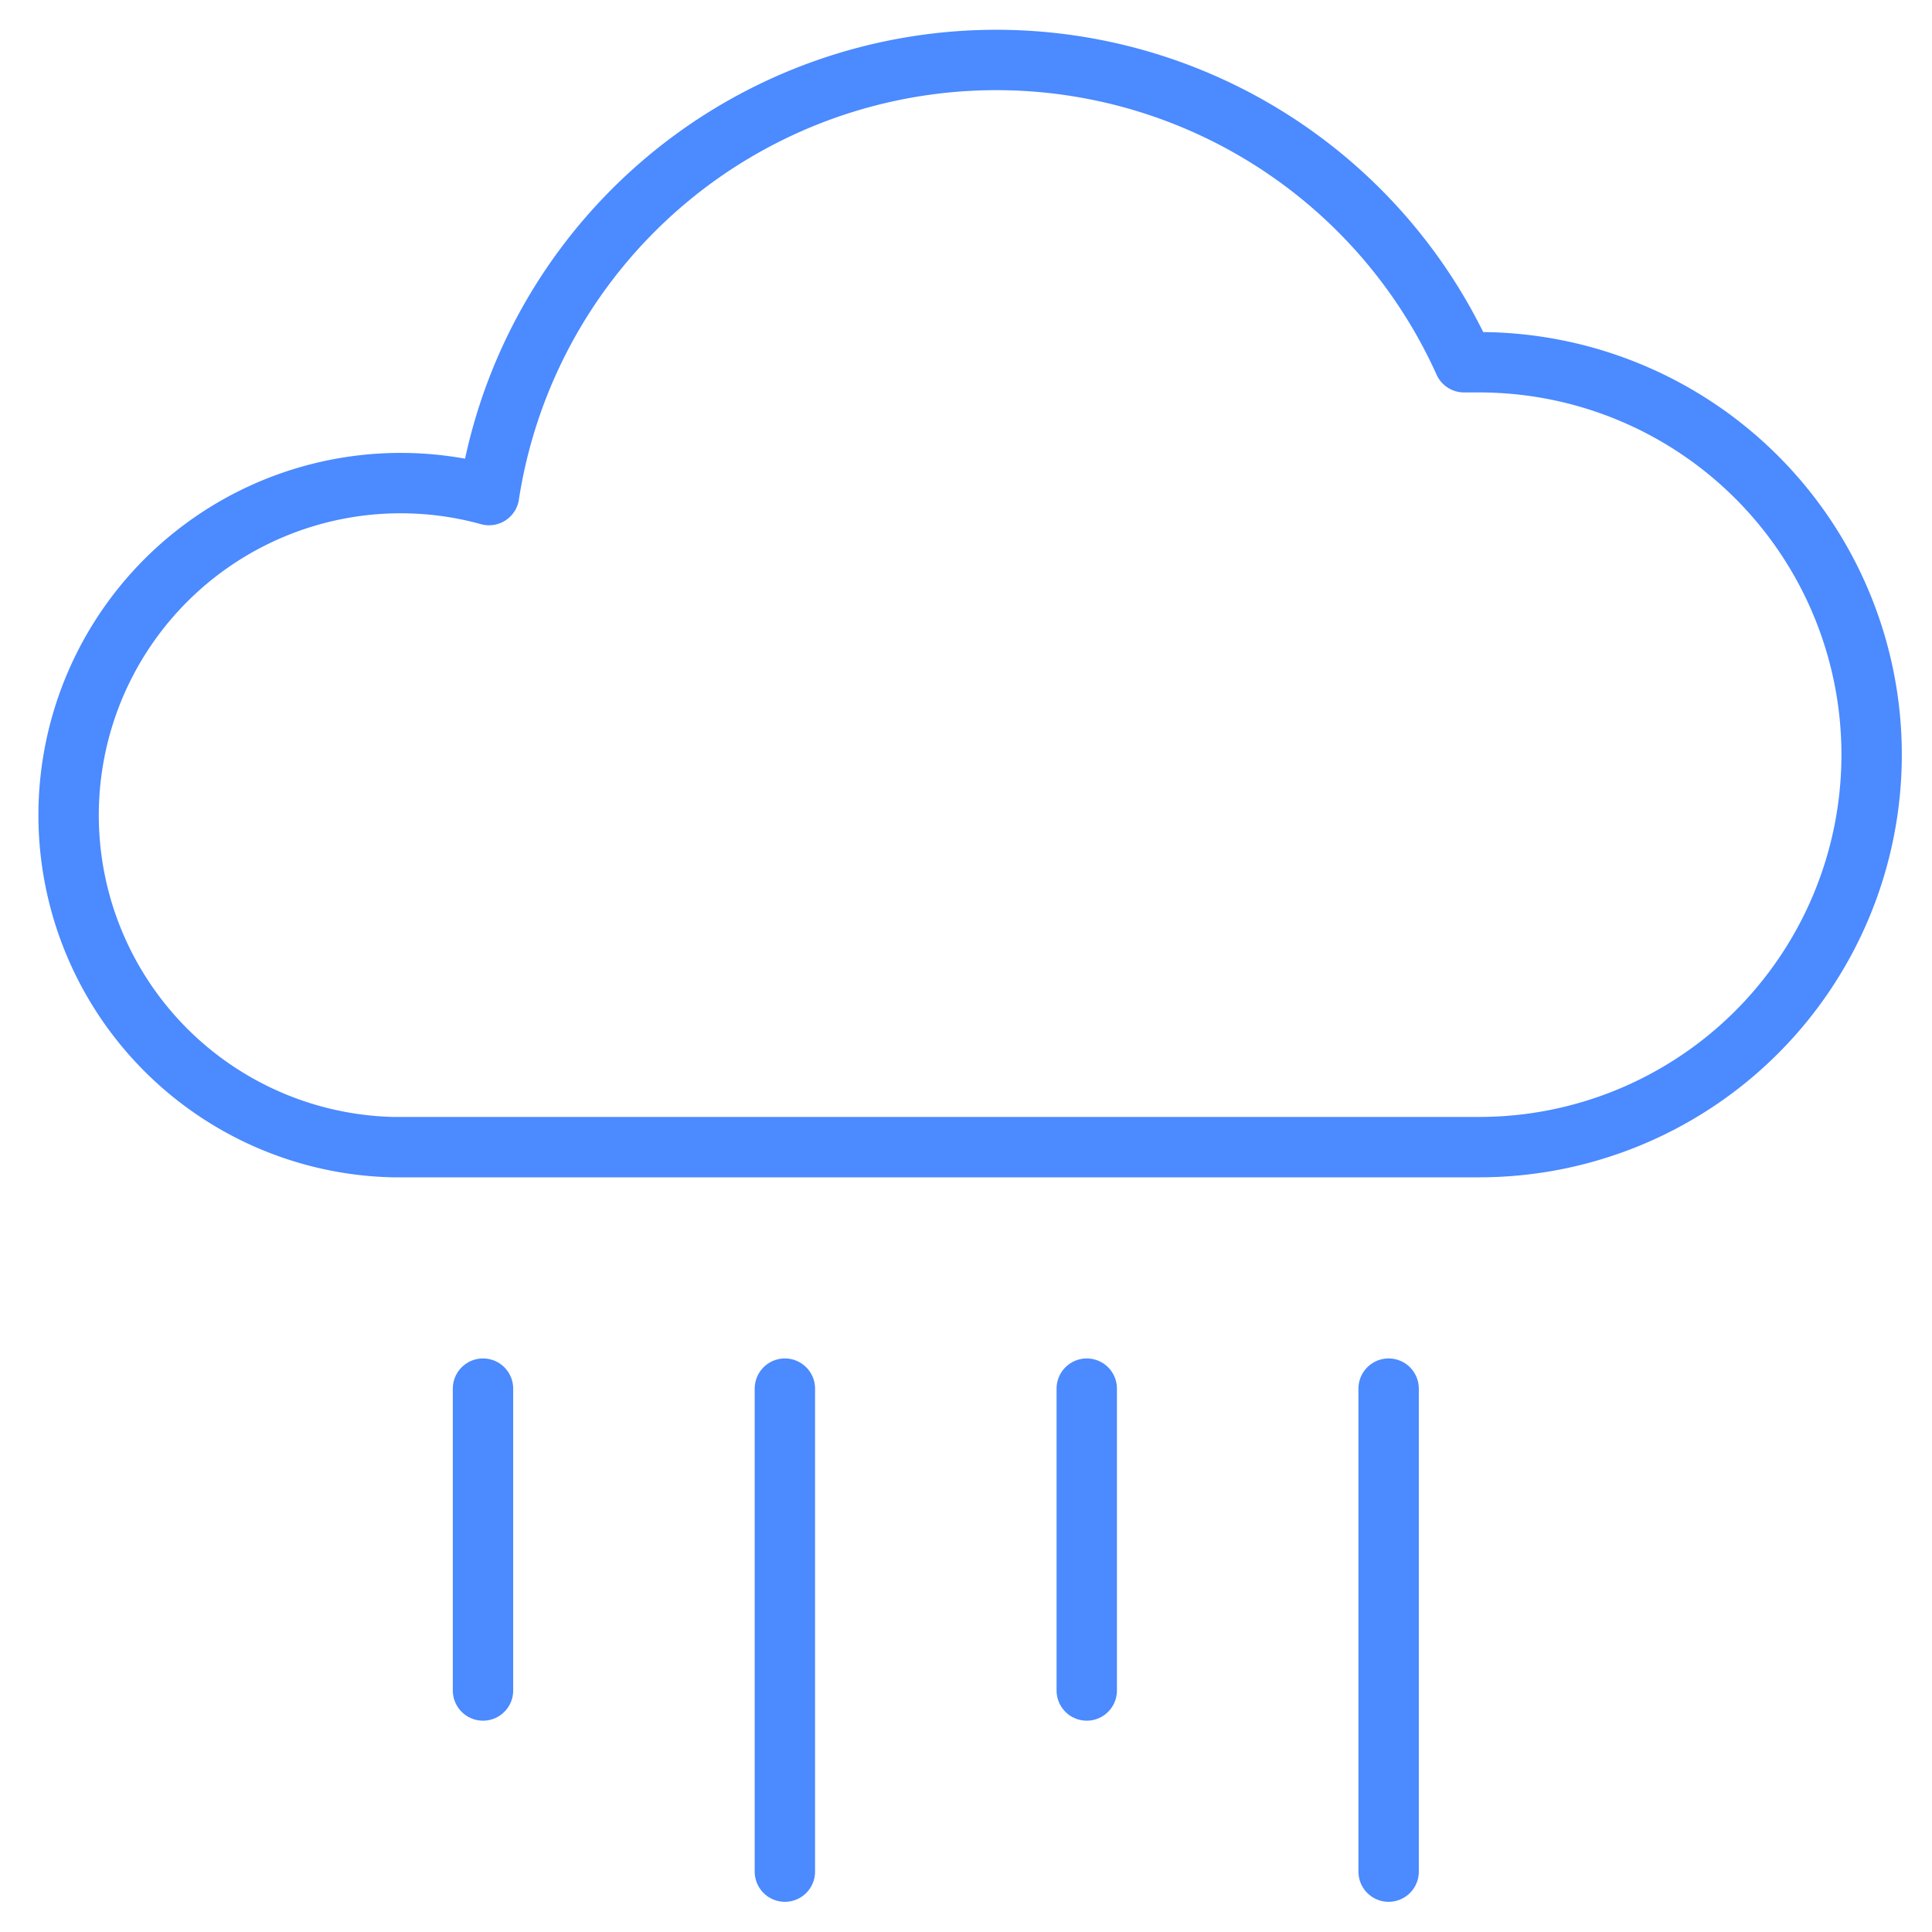 <svg xmlns="http://www.w3.org/2000/svg" viewBox="0 0 64 64" aria-labelledby="title"
aria-describedby="desc" role="img" xmlns:xlink="http://www.w3.org/1999/xlink">
  <title>Rain</title>
  <desc>A line styled icon from Orion Icon Library.</desc>
  <path data-name="layer2"
  d="M49 12h-.5a17 17 0 0 0-32.3 4.4A11 11 0 1 0 13 38h36a13 13 0 1 0 0-26z"
  fill="none" stroke="#4b8aff" stroke-miterlimit="10" stroke-width="2" stroke-linejoin="round"
  stroke-linecap="round"></path>
  <path data-name="layer1" fill="none" stroke="#4b8aff" stroke-miterlimit="10"
  stroke-width="2" d="M46 46v16M36 46v10M26 46v16M16 46v10" stroke-linejoin="round"
  stroke-linecap="round"></path>
</svg>